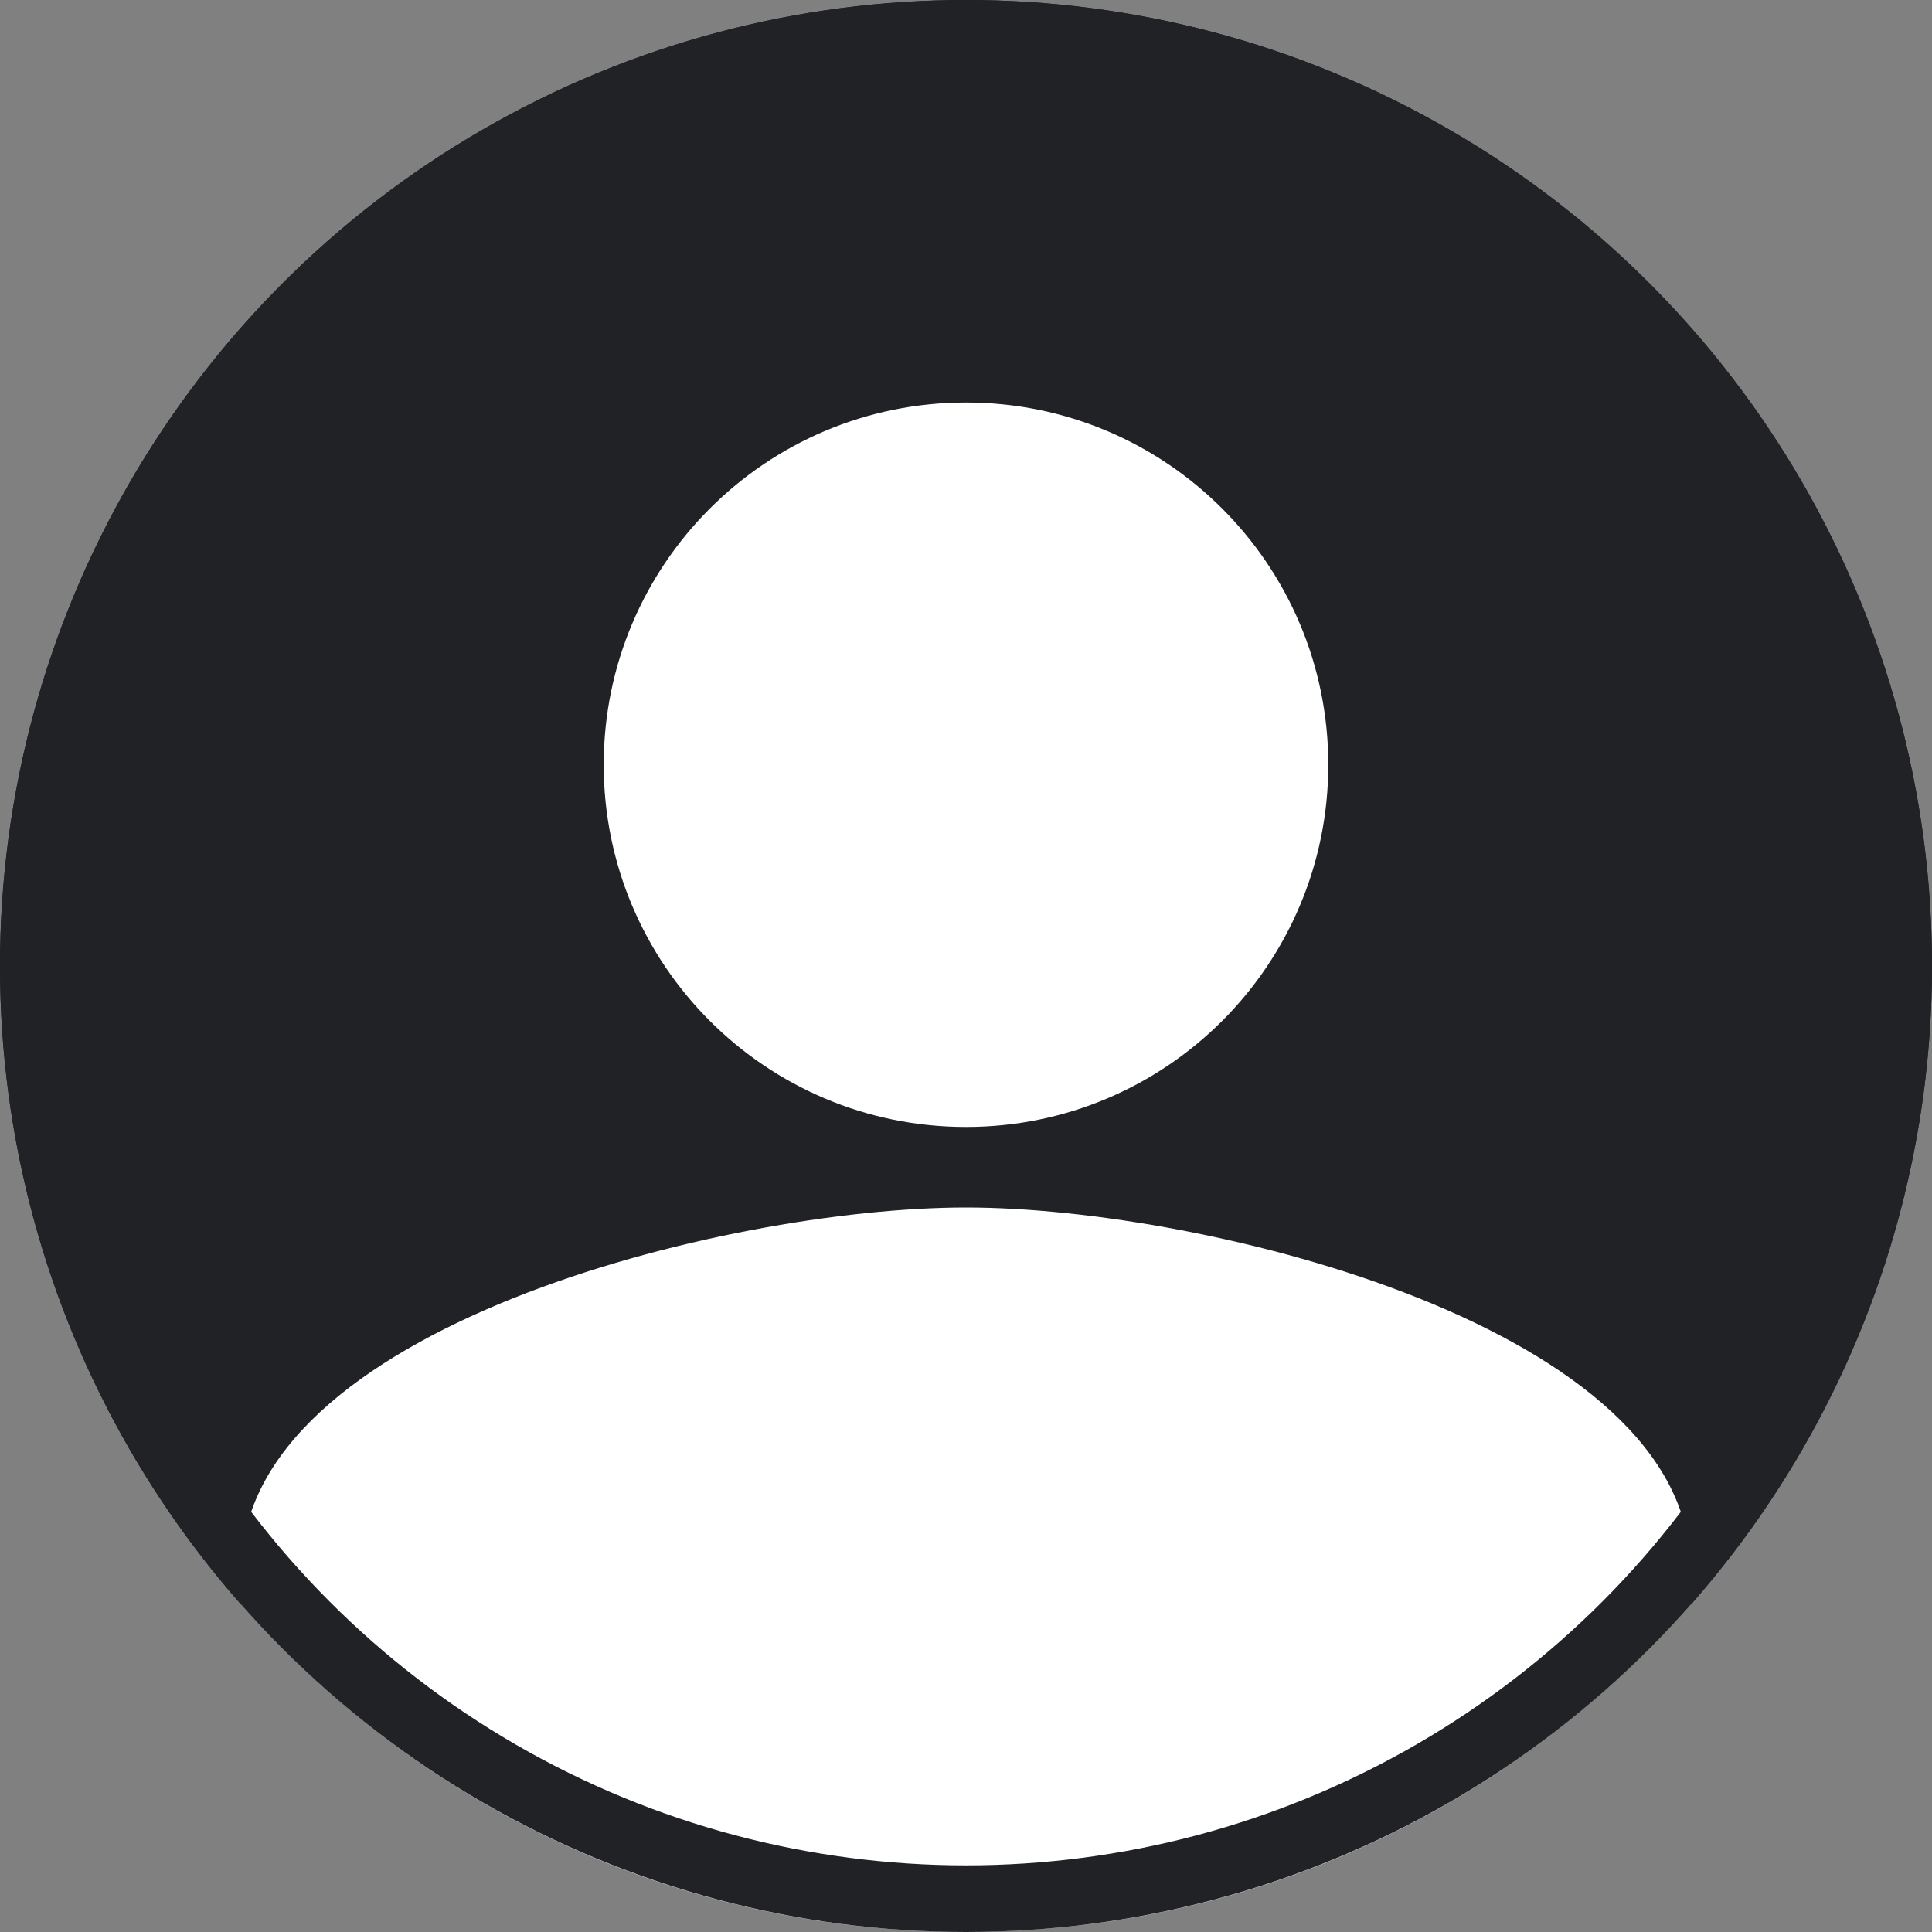 <svg width="29" height="29" viewBox="0 0 29 29" fill="none" xmlns="http://www.w3.org/2000/svg">
<rect x="0" y="0" width="29" height="29" fill="#808080" stroke="none"/>
<g clip-path="url(#clip0_77_845)">
<circle cx="14.5" cy="14.5" r="14.5" fill="#202226"/>
<path fill-rule="evenodd" clip-rule="evenodd" d="M3.625 24.091V23.562C3.625 19.946 10.87 18.125 14.5 18.125C18.13 18.125 25.375 19.946 25.375 23.562V24.091C22.718 27.101 18.831 29 14.5 29C10.169 29 6.282 27.101 3.625 24.091ZM14.5 6.042C11.496 6.042 9.062 8.475 9.062 11.479C9.062 14.483 11.496 16.916 14.5 16.916C17.504 16.916 19.938 14.483 19.938 11.479C19.938 8.475 17.504 6.042 14.5 6.042Z" fill="white"/>
</g>
<circle cx="14.5" cy="14.5" r="14" stroke="#202226"/>
<defs>
<clipPath id="clip0_77_845">
<rect width="29" height="29" fill="white"/>
</clipPath>
</defs>
</svg>
